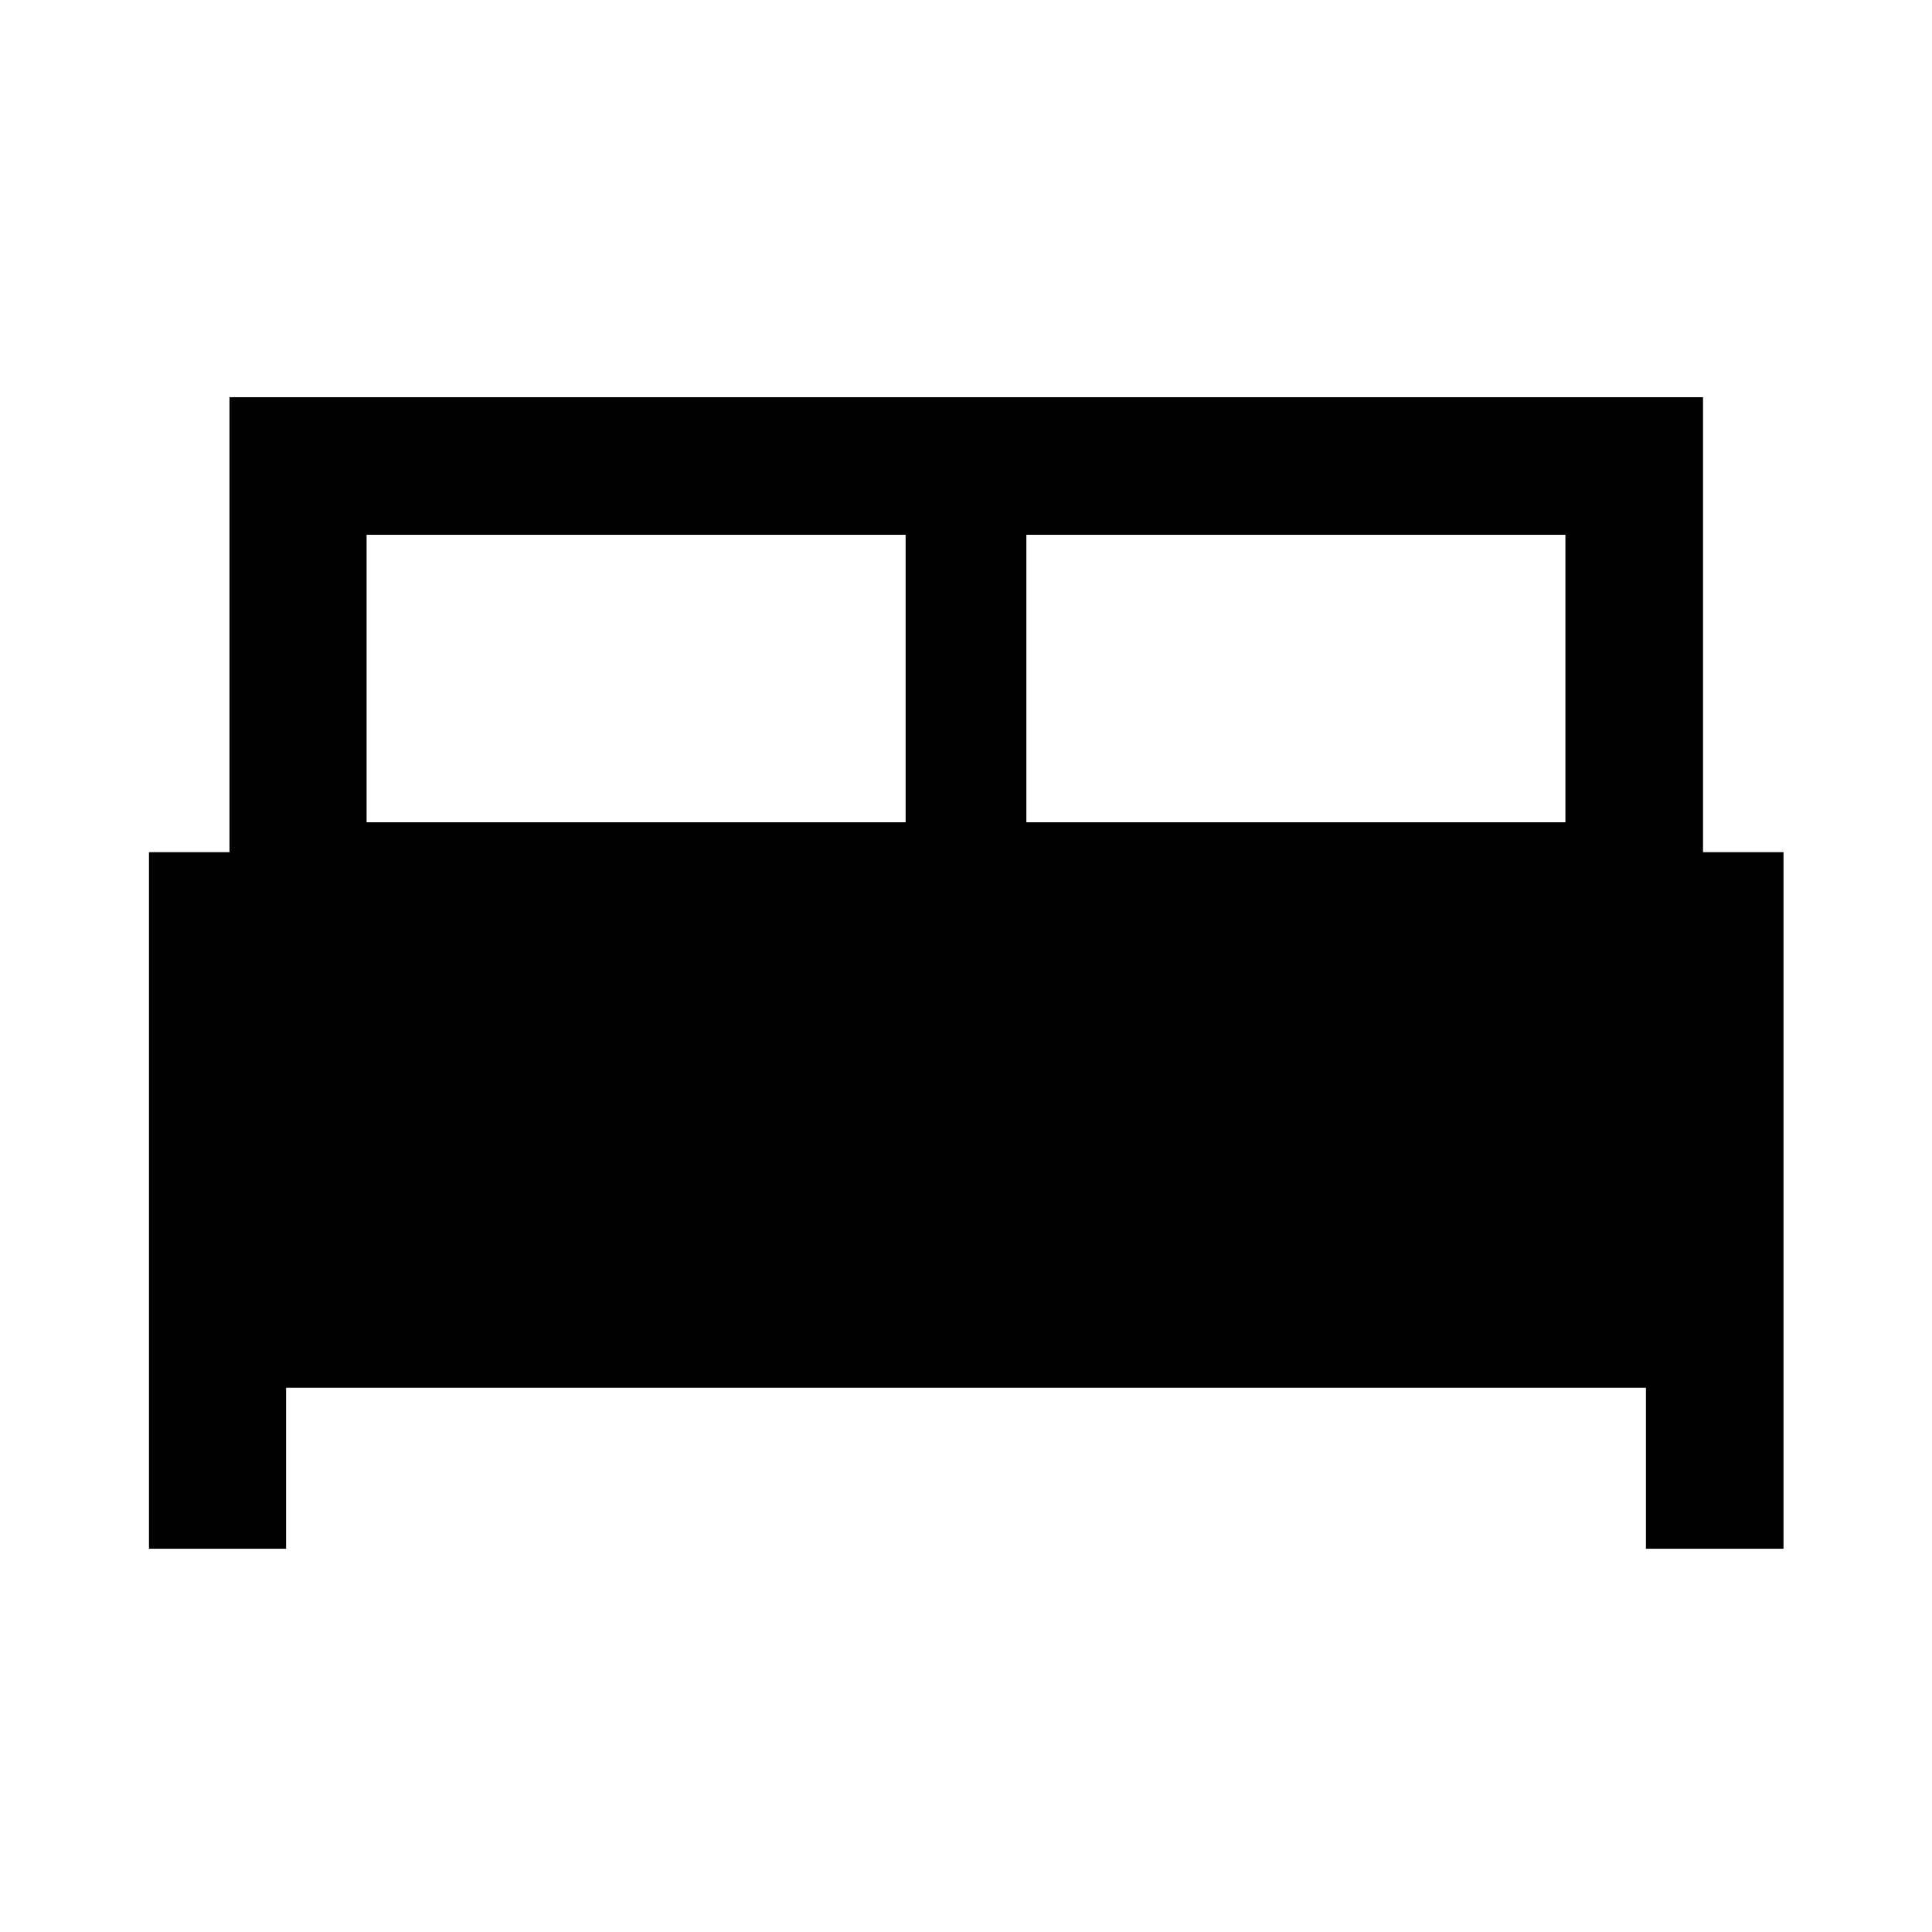 <svg xmlns="http://www.w3.org/2000/svg" width="48" height="48" viewBox="0 96 960 960"><path d="M74.022 865.565v-346.13h40V293.37h732.196v226.065h40v346.13h-68.37v-80H142.152v80h-68.13ZM510 504.587h267.848V361.739H510v142.848Zm-327.848 0H450V361.739H182.152v142.848Z"/></svg>
